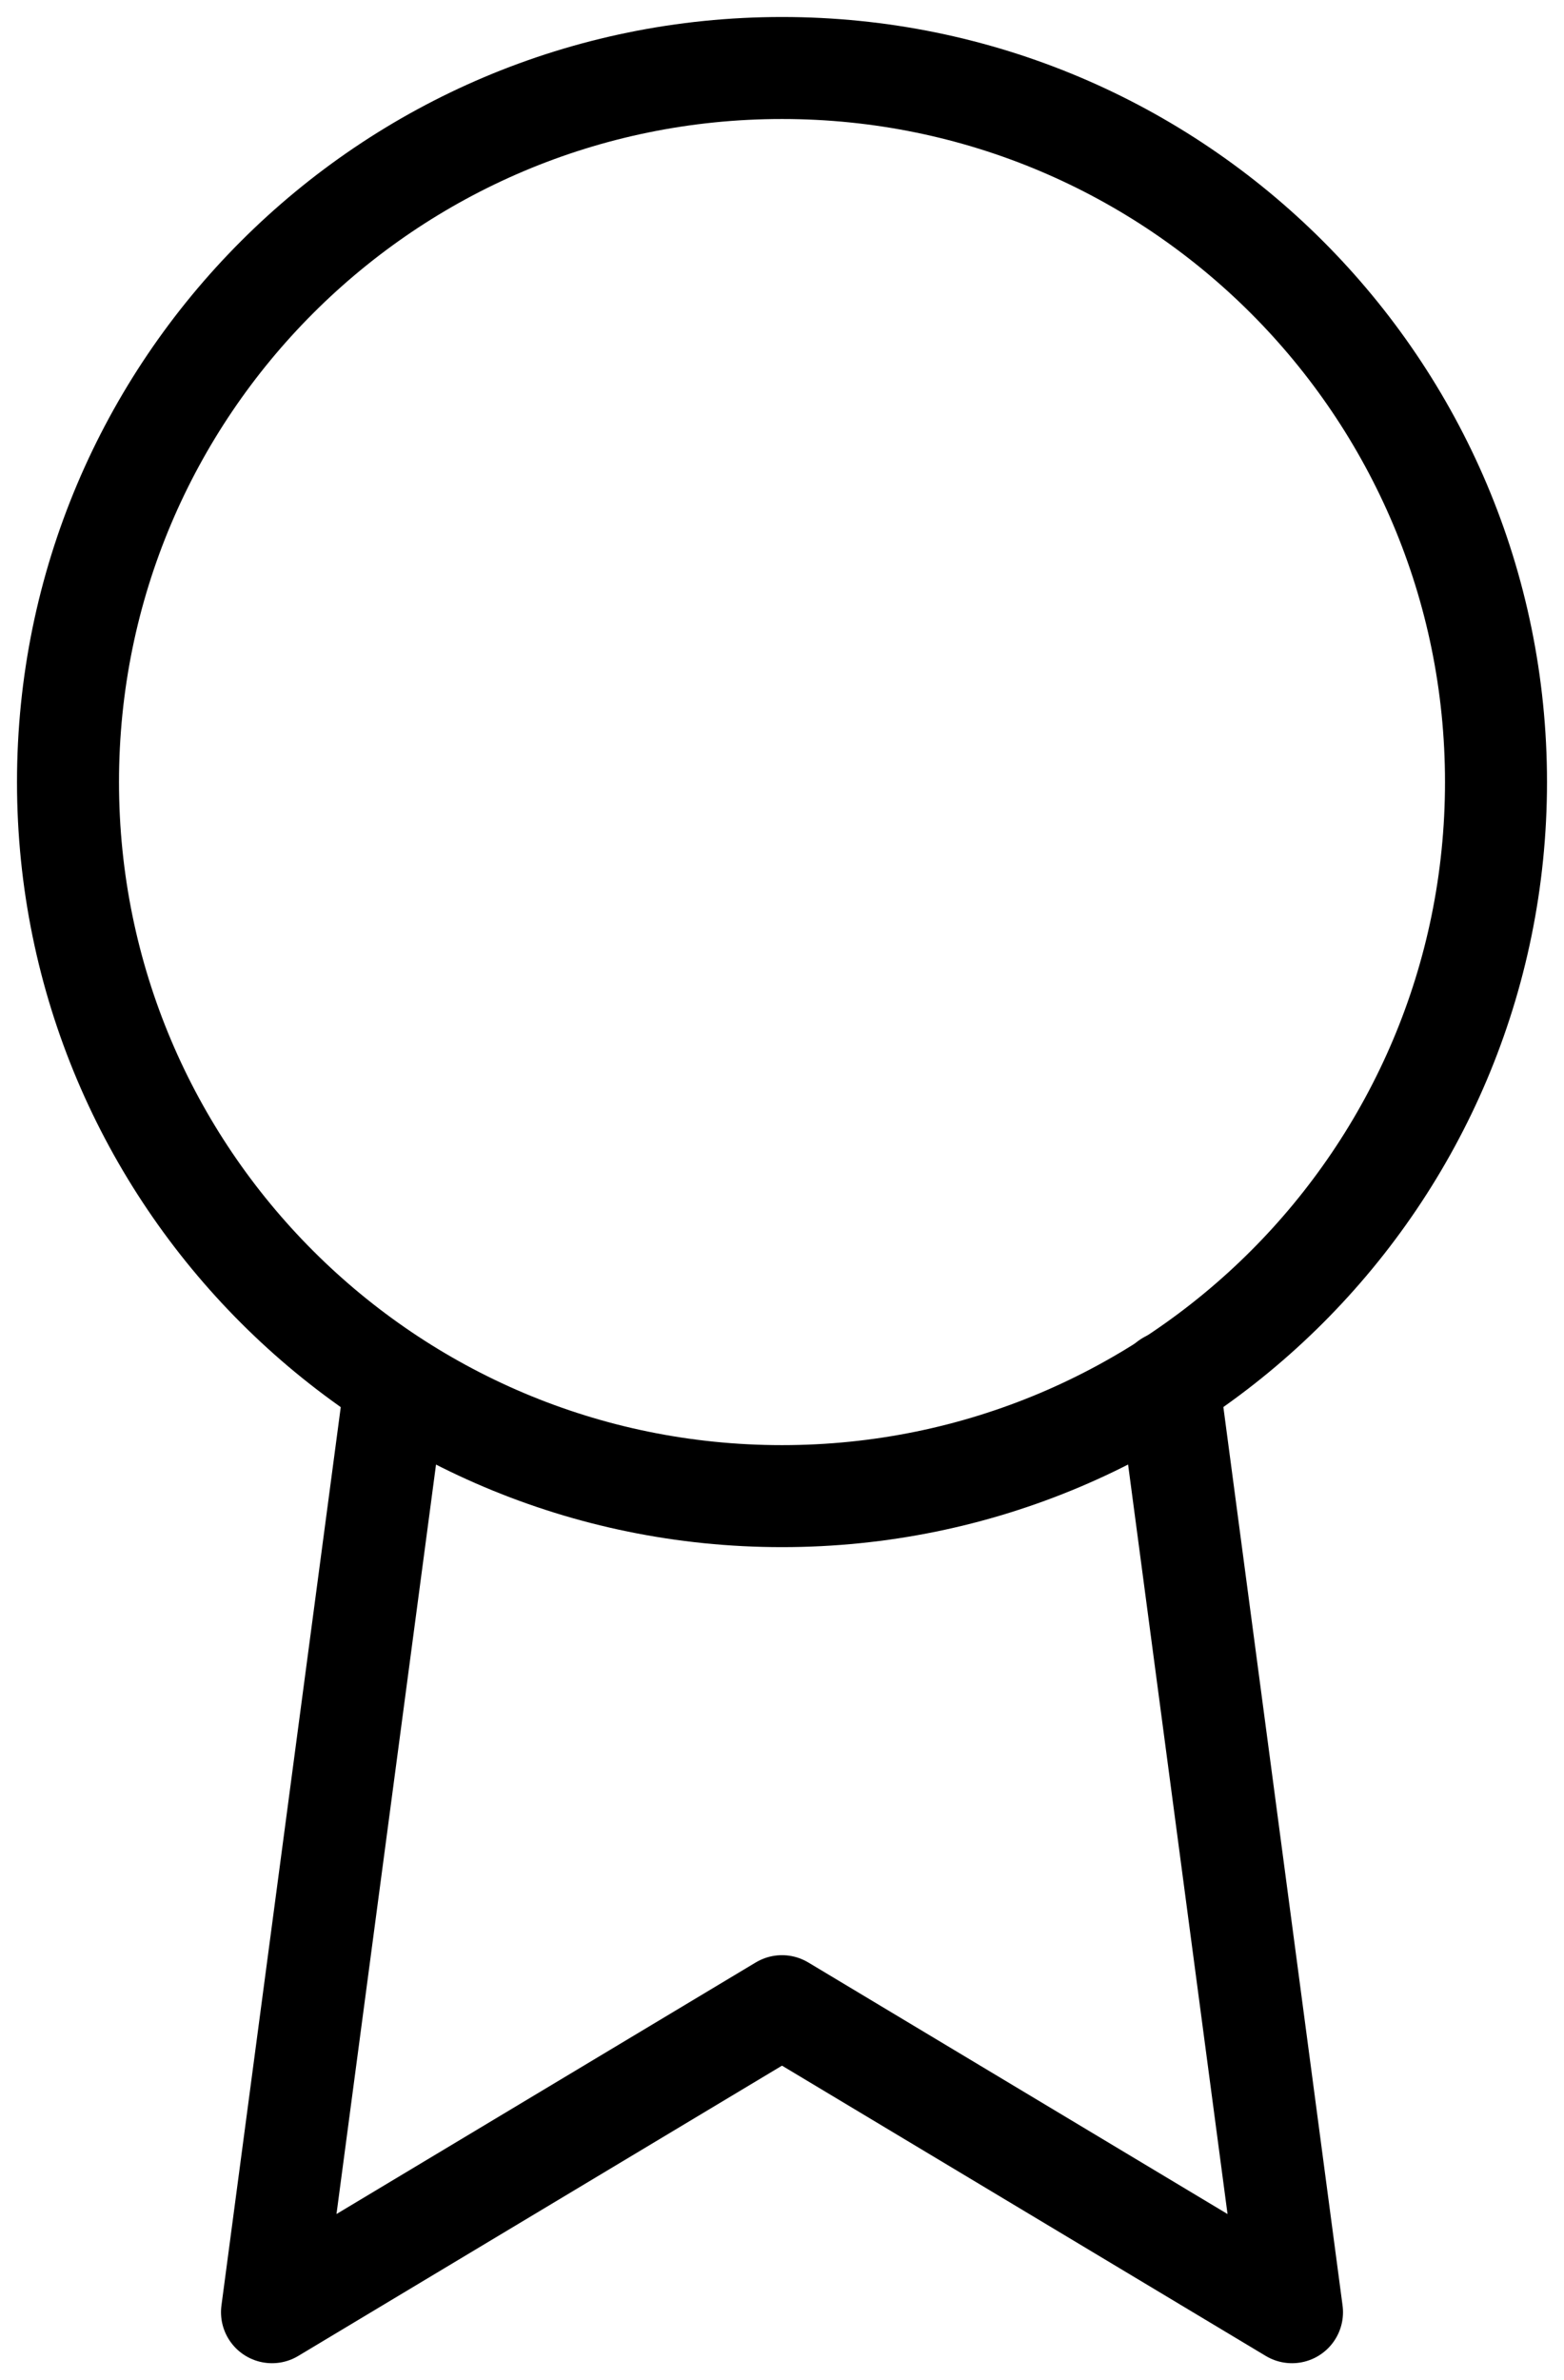 <svg width="23" height="35" viewBox="0 0 23 35" fill="none" xmlns="http://www.w3.org/2000/svg">
<path d="M11.5 22C17.299 22 22 17.299 22 11.5C22 5.701 17.299 1 11.5 1C5.701 1 1 5.701 1 11.5C1 17.299 5.701 22 11.5 22Z" stroke="black" stroke-width="1.5" stroke-linecap="round" stroke-linejoin="round"/>
<path d="M5.815 20.335L4 34L11.5 29.5L19 34L17.185 20.32" stroke="black" stroke-width="1.5" stroke-linecap="round" stroke-linejoin="round"/>
</svg>
